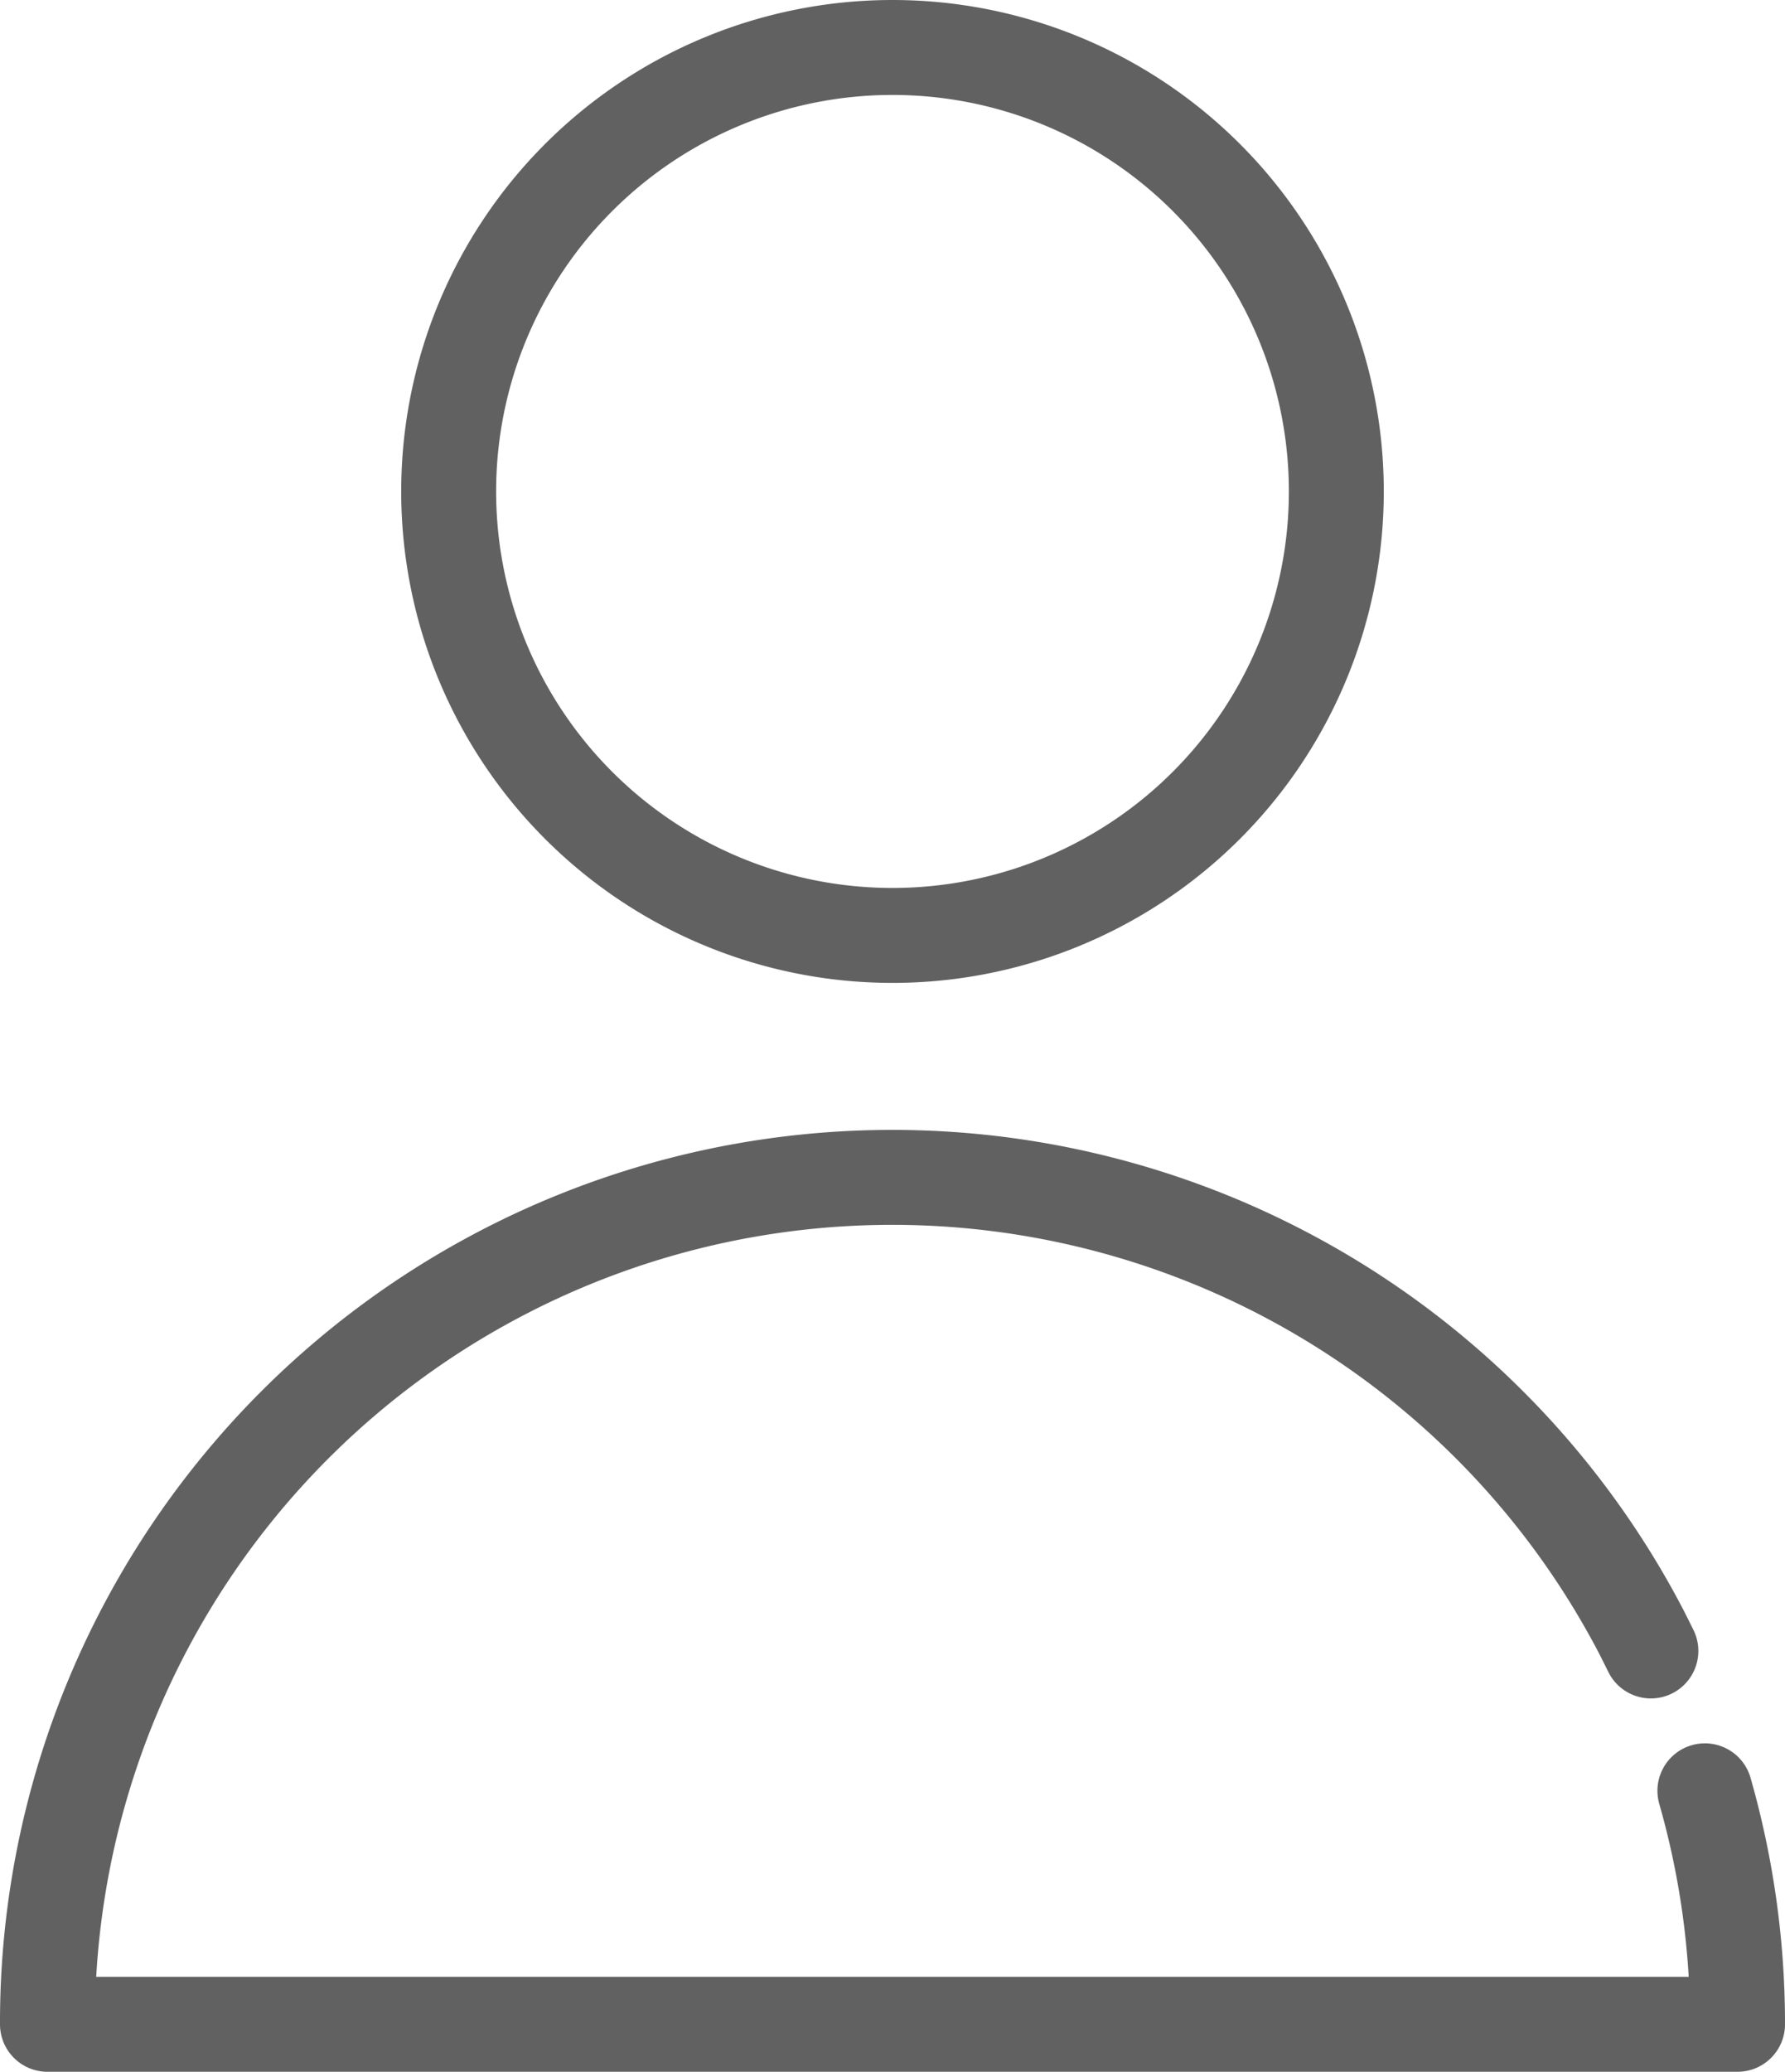 <svg xmlns="http://www.w3.org/2000/svg" width="18.806" height="21.82" viewBox="0 0 18.806 21.82">
    <defs>
        <style>.a-account,.b-account{fill:none;stroke:#616161;stroke-miterlimit:10;}.b-account{stroke-linecap:round;stroke-linejoin:round;}
        </style>
    </defs>
    <g transform="translate(-26.25 -22.653)">
        <path class="a-account" d="M46.191,27.829a4.676,4.676,0,1,1-4.676-4.676A4.676,4.676,0,0,1,46.191,27.829Z" transform="translate(-5.862)" />
        <path class="b-account" d="M43.643,56.568c-.032-.065-.065-.131-.1-.2A8.9,8.9,0,0,0,26.75,60.5H44.556a8.916,8.916,0,0,0-.344-2.459" transform="translate(0 -16.527)" />
    </g>
</svg>
